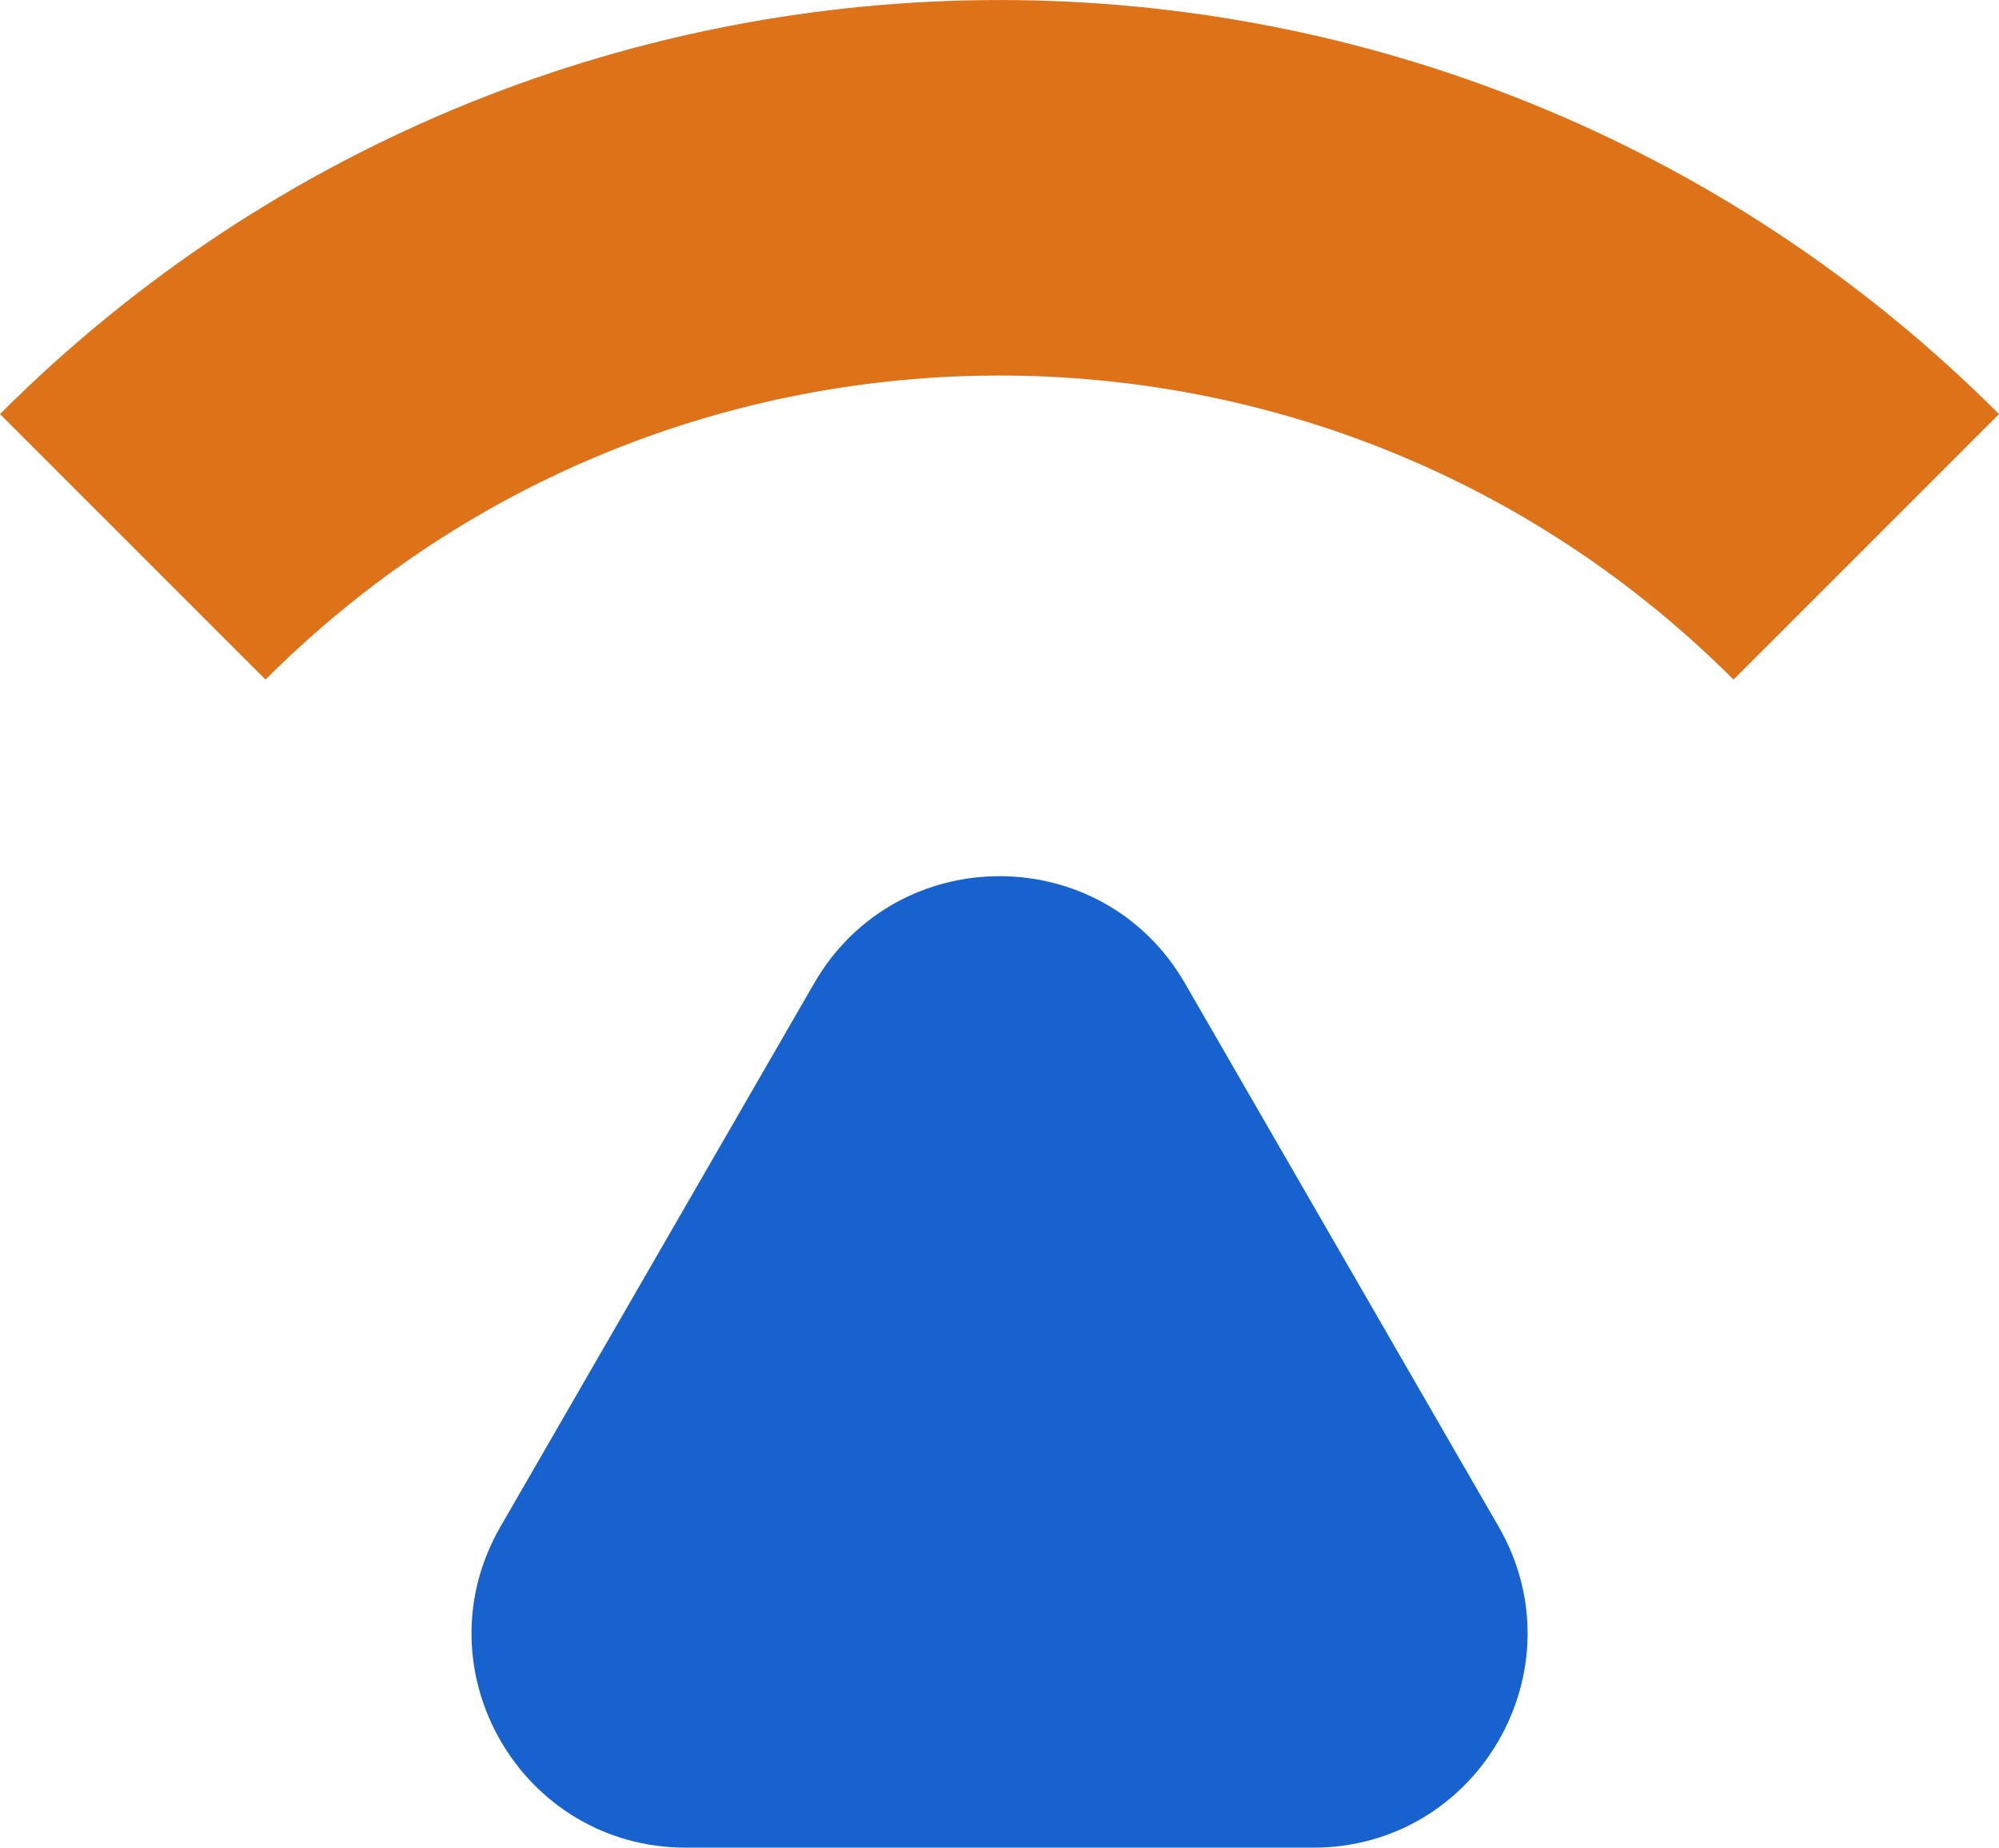<?xml version="1.0" encoding="UTF-8"?>
<svg id="b" data-name="Layer 2" xmlns="http://www.w3.org/2000/svg" viewBox="0 0 180.53 166.85">
  <defs>
    <style>
      .d {
        fill: #1762ce;
      }

      .e {
        fill: none;
        stroke: #dd7219;
        stroke-miterlimit: 10;
        stroke-width: 33.91px;
      }
    </style>
  </defs>
  <g id="c" data-name="Layer 2">
    <g>
      <path class="d" d="M73.53,88.79l-28.33,49.07c-7.44,12.89,1.86,28.99,16.74,28.99h56.66c14.88,0,24.18-16.11,16.74-28.99l-28.33-49.07c-7.44-12.89-26.04-12.89-33.48,0Z"/>
      <path class="e" d="M11.99,49.38c43.23-43.23,113.32-43.23,156.55,0"/>
    </g>
  </g>
</svg>